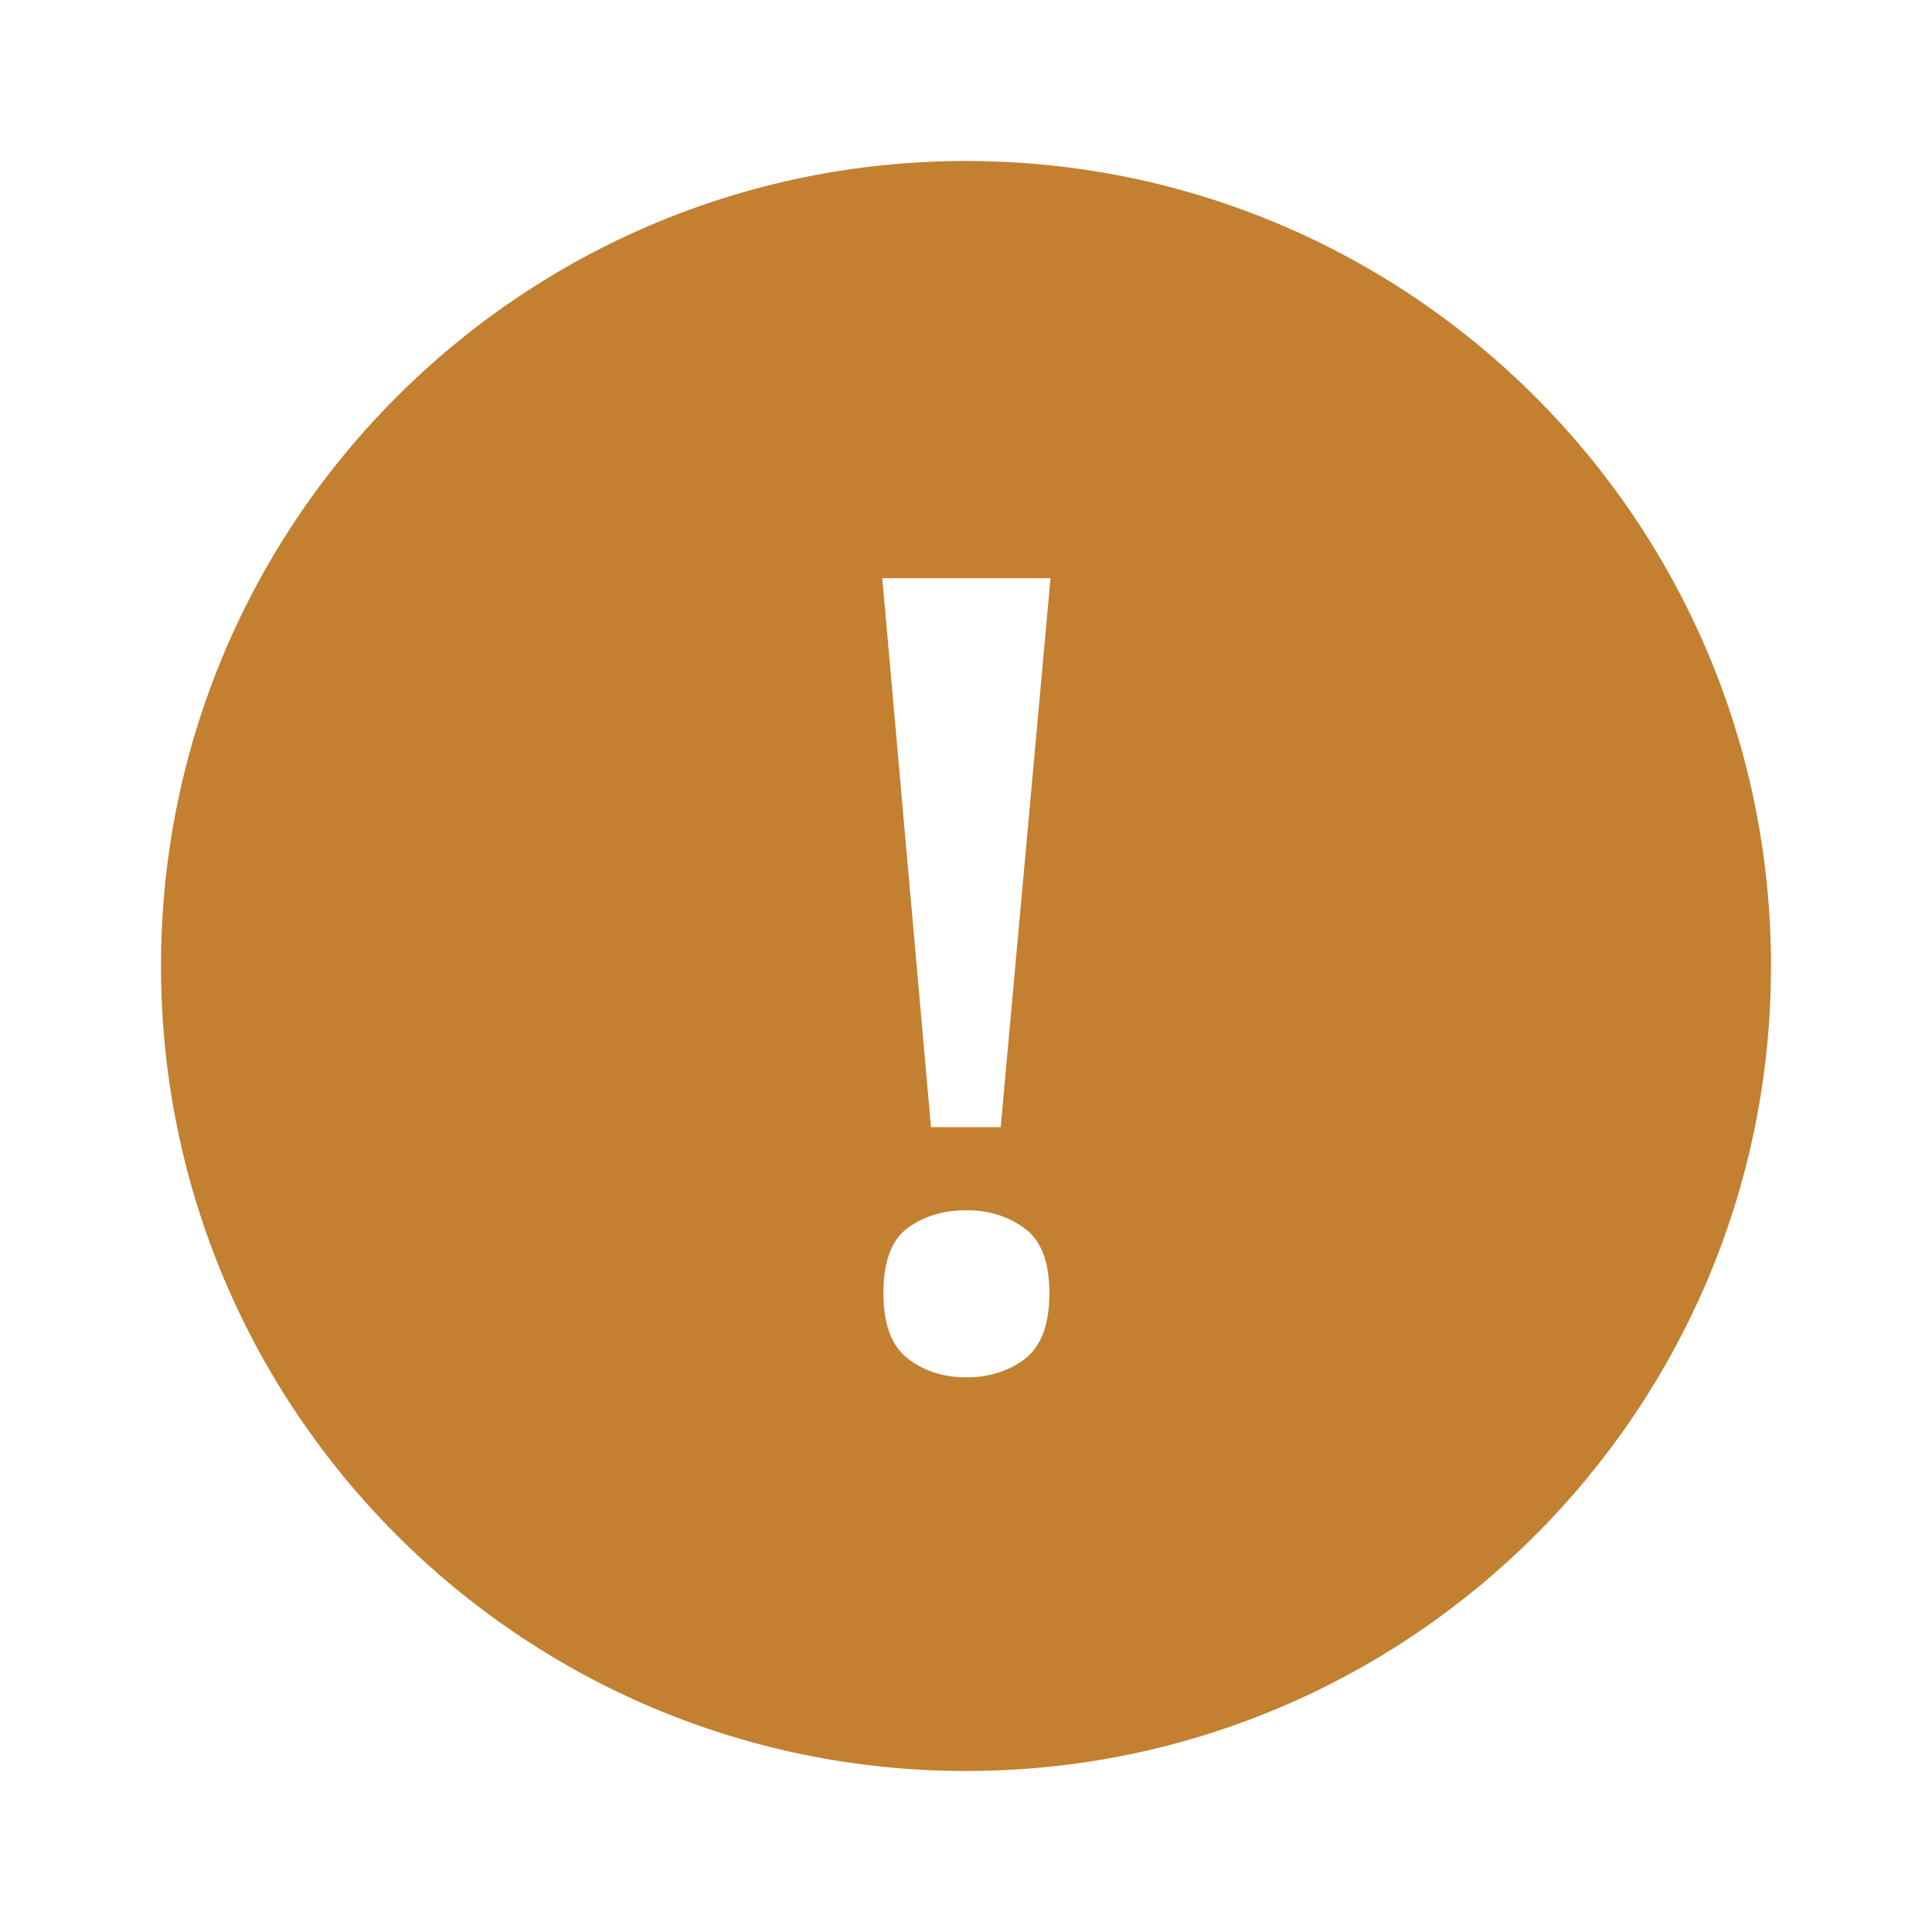 <svg width="24" height="24" viewBox="0 0 24 24" fill="none" xmlns="http://www.w3.org/2000/svg">
<path fill-rule="evenodd" clip-rule="evenodd" d="M12 22C17.523 22 22 17.523 22 12C22 6.477 17.523 2 12 2C6.477 2 2 6.477 2 12C2 17.523 6.477 22 12 22ZM10.96 7.183L11.565 14.002H12.431L13.05 7.183H10.96ZM11.276 16.876C11.478 17.032 11.721 17.11 12.005 17.11C12.28 17.11 12.518 17.037 12.72 16.89C12.931 16.734 13.036 16.459 13.036 16.065C13.036 15.671 12.931 15.4 12.72 15.254C12.518 15.107 12.28 15.034 12.005 15.034C11.721 15.034 11.478 15.107 11.276 15.254C11.075 15.4 10.974 15.671 10.974 16.065C10.974 16.45 11.075 16.72 11.276 16.876Z" fill="#C28030"/>
</svg>
